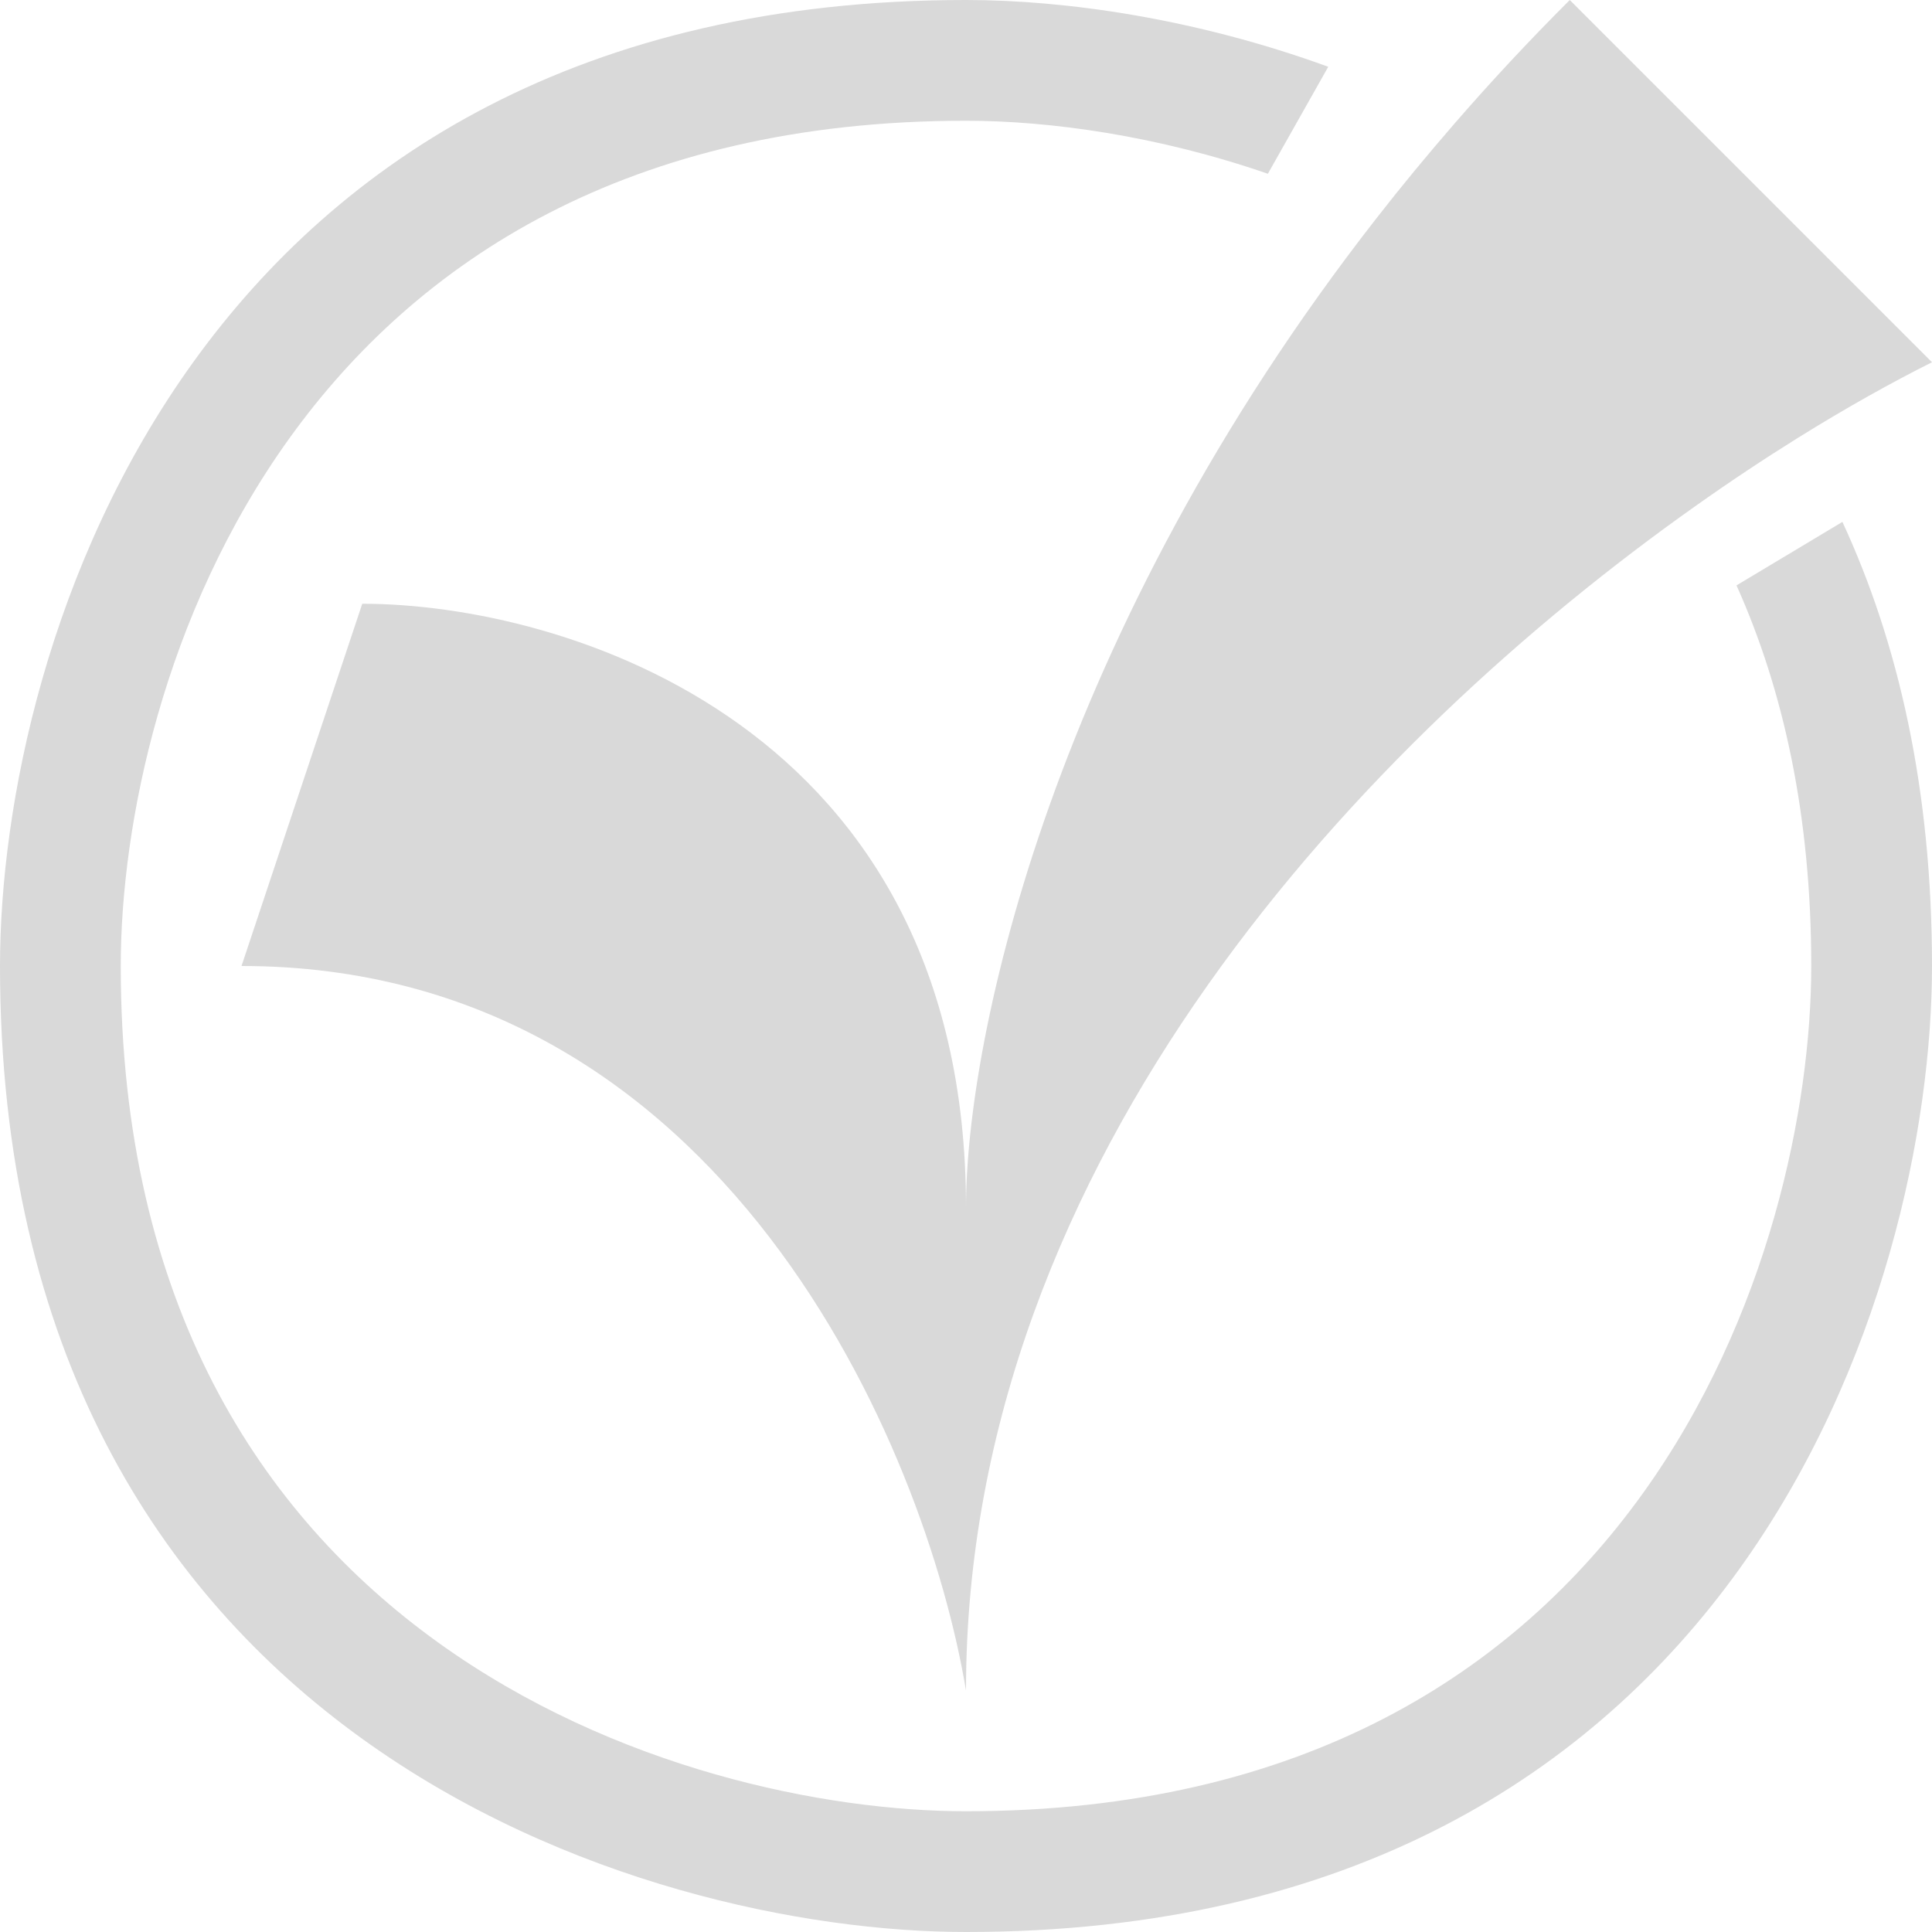 <svg width="16" height="16" viewBox="0 0 16 16" fill="none" xmlns="http://www.w3.org/2000/svg">
<path fill-rule="evenodd" clip-rule="evenodd" d="M0 8C0 5.333 1.6 0 8 0C8.824 0 9.903 0.153 11 0.553L10.5 1.439C9.583 1.122 8.69 1 8 1C2.4 1 1 5.667 1 8C1 13.6 5.667 15 8 15C13.6 15 15 10.333 15 8C15 6.751 14.768 5.71 14.381 4.848L15.258 4.322C15.721 5.322 16 6.535 16 8C16 10.667 14.4 16 8 16C5.333 16 0 14.4 0 8Z" fill="#D9D9D9"/>
<path d="M16 3L13 0C12.663 0.337 12.347 0.676 12.052 1.016C11.821 1.282 11.602 1.547 11.395 1.813C8.722 5.24 8 8.583 8 10C8 6 4.667 5 3 5L2 8C6 8 7.667 12 8 14C8 9.578 11.326 6.112 14.038 4.193C14.33 3.986 14.615 3.797 14.888 3.627C15.29 3.377 15.666 3.167 16 3Z" fill="#D9D9D9"/>
</svg>
